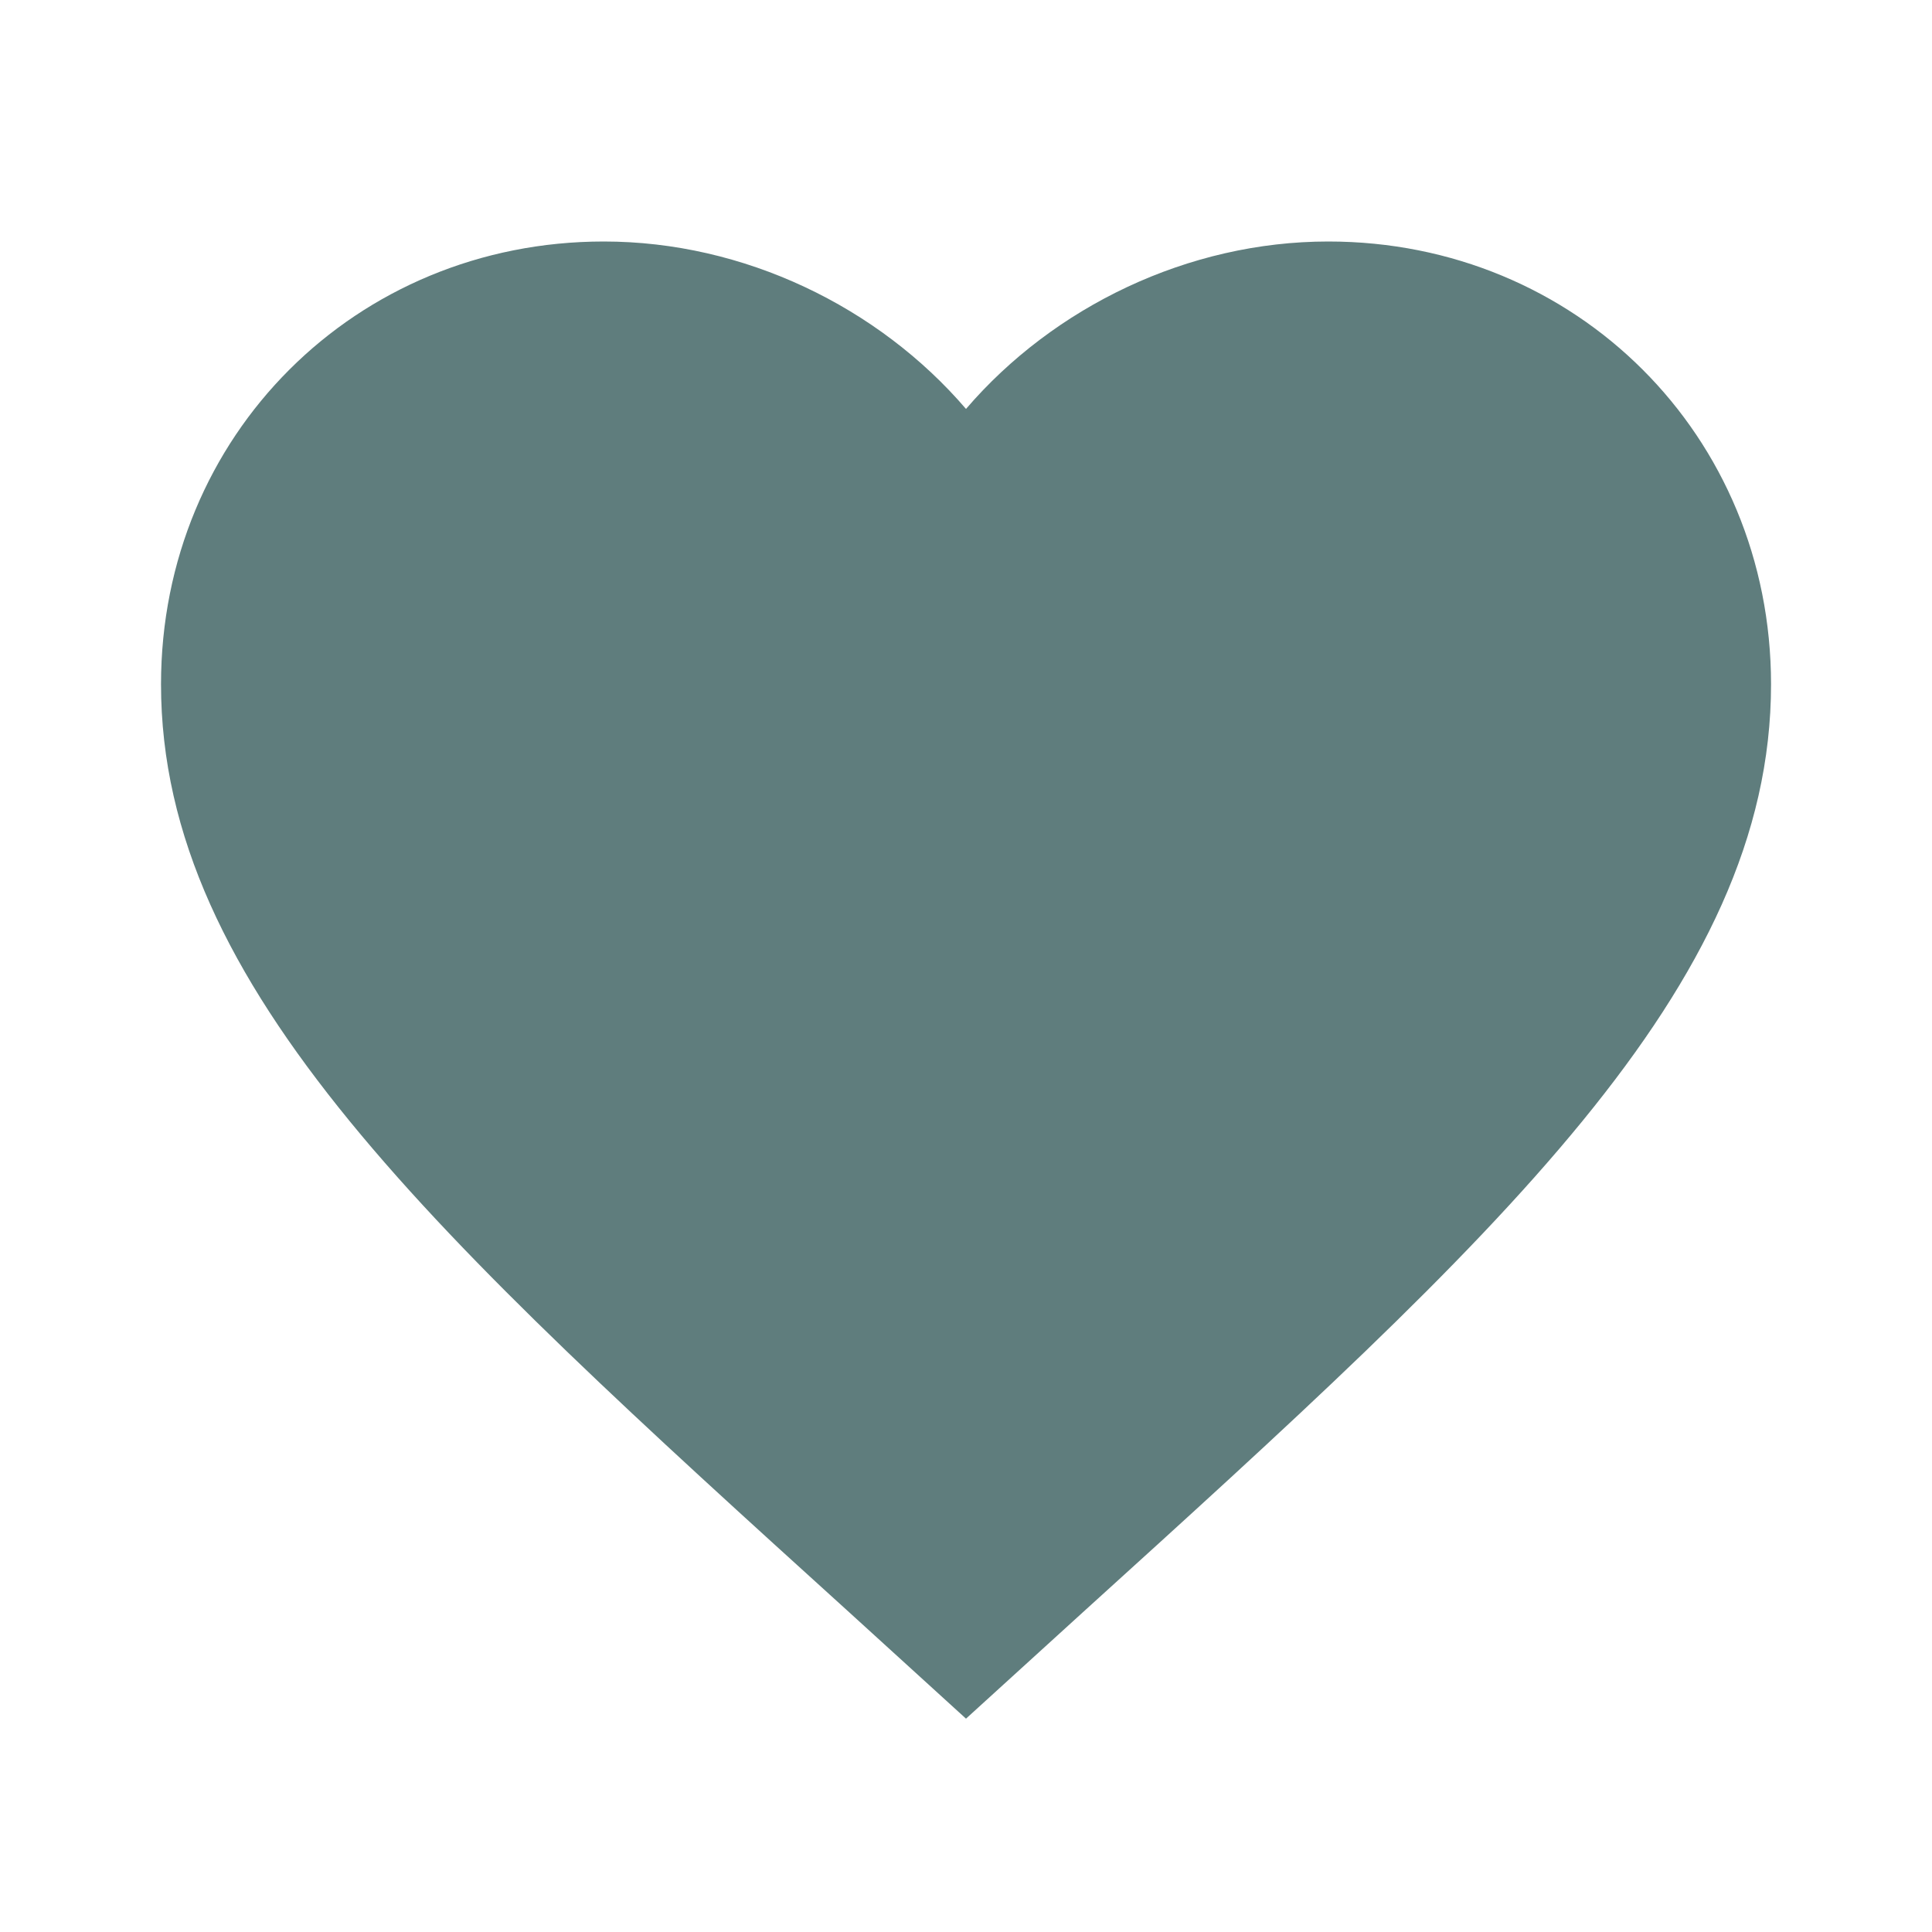 <svg width="35" height="35" viewBox="0 0 35 35" fill="none" xmlns="http://www.w3.org/2000/svg">
<path d="M17.5 31.135L15.386 29.21C7.875 22.4 2.917 17.894 2.917 12.396C2.917 7.89 6.446 4.375 10.938 4.375C13.475 4.375 15.911 5.556 17.5 7.408C19.09 5.556 21.525 4.375 24.063 4.375C28.555 4.375 32.084 7.89 32.084 12.396C32.084 17.894 27.125 22.4 19.615 29.21L17.5 31.135Z" fill="#5F7D7D"/>
</svg>
